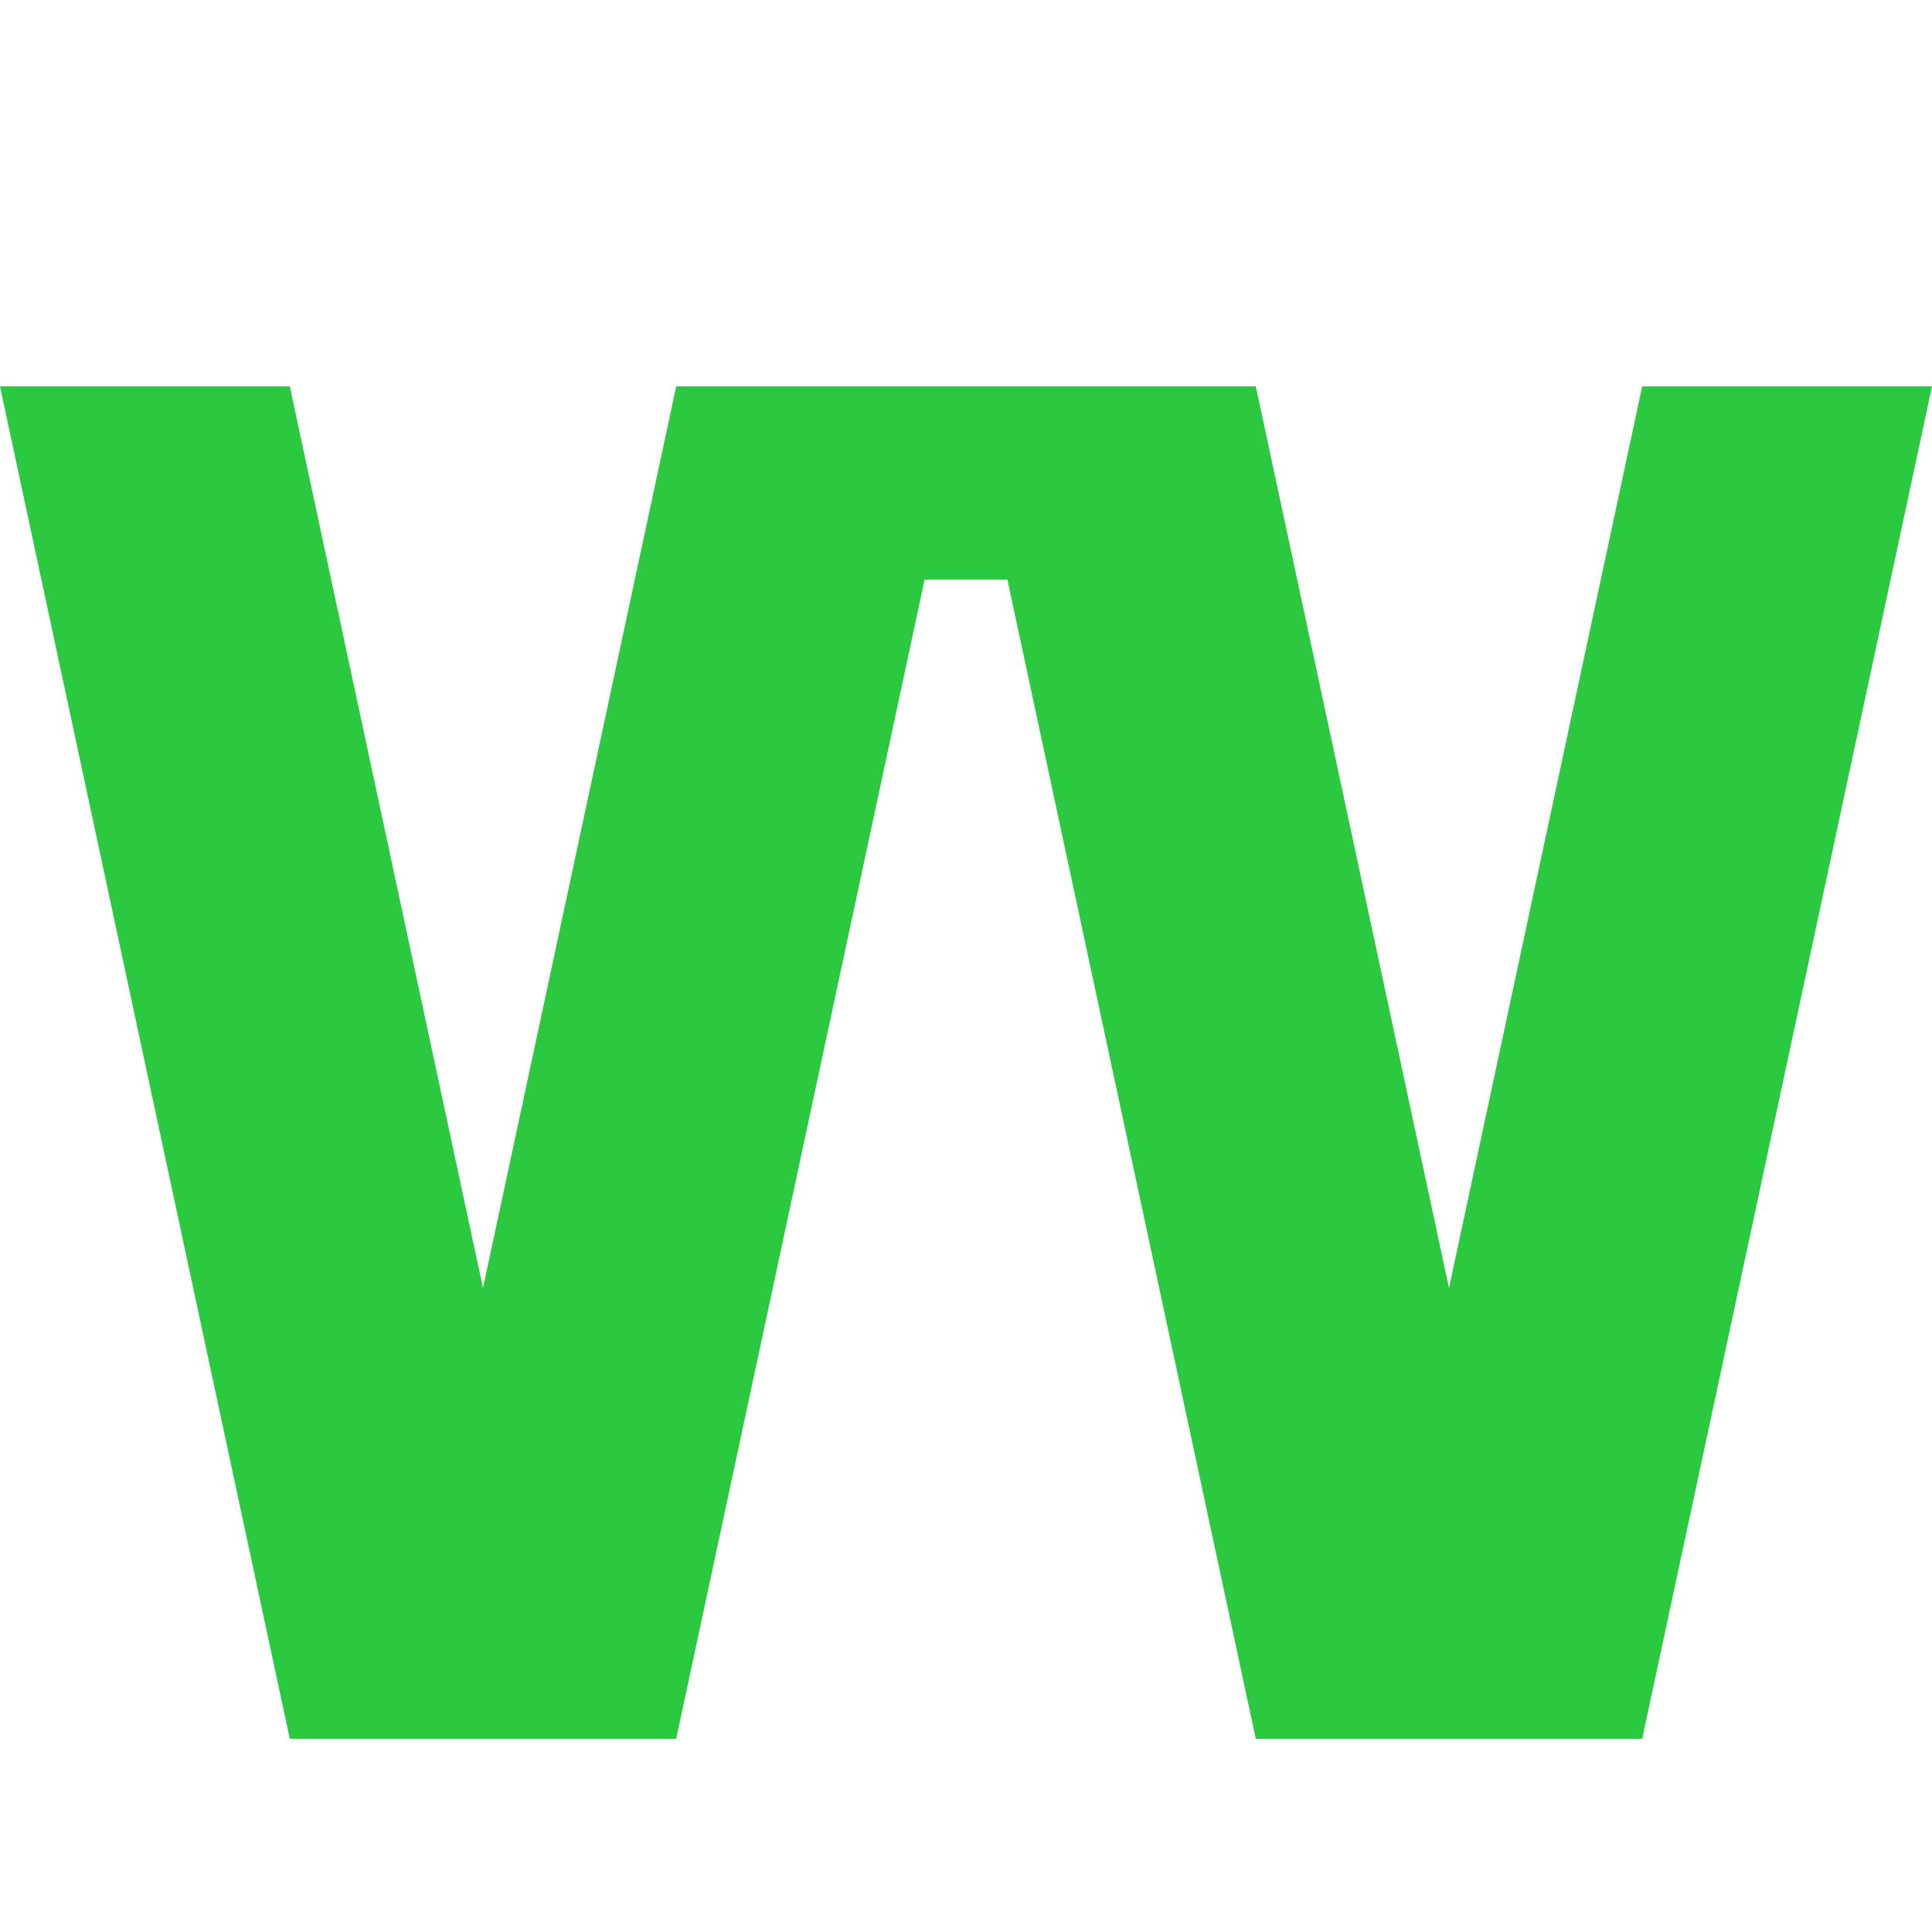 <?xml version="1.0" encoding="utf-8"?>
<svg version="1.1" xmlns="http://www.w3.org/2000/svg" xmlns:xlink="http://www.w3.org/1999/xlink" height="10" width="10">
  <defs>
    <rect id="rect-1" opacity="1" x="0" y="0" width="10" height="10"/>
  </defs>
  <g opacity="1">
    <g opacity="1"/>
    <g opacity="1">
      <rect fill="rgb(200,200,200)" fill-opacity="1" opacity="1" x="2" y="3" width="0" height="0"/>
    </g>
    <g opacity="1">
      <path fill="rgb(42,201,64)" fill-opacity="1" opacity="1" fill-rule="evenodd" d="M0 2L1.5 2L3 9L1.5 9L0 2Z"/>
    </g>
    <g opacity="1">
      <path fill="rgb(42,201,64)" fill-opacity="1" opacity="1" fill-rule="evenodd" d="M5 2L3.5 2L2 9L3.5 9L5 2Z"/>
    </g>
    <g opacity="1">
      <path fill="rgb(42,201,64)" fill-opacity="1" opacity="1" fill-rule="evenodd" d="M5 2L6.5 2L8 9L6.5 9L5 2Z"/>
    </g>
    <g opacity="1">
      <path fill="rgb(42,201,64)" fill-opacity="1" opacity="1" fill-rule="evenodd" d="M10 2L8.5 2L7 9L8.5 9L10 2Z"/>
    </g>
    <g opacity="1">
      <rect fill="rgb(42,201,64)" fill-opacity="1" opacity="1" x="4" y="2" width="2" height="1"/>
    </g>
  </g>
</svg>